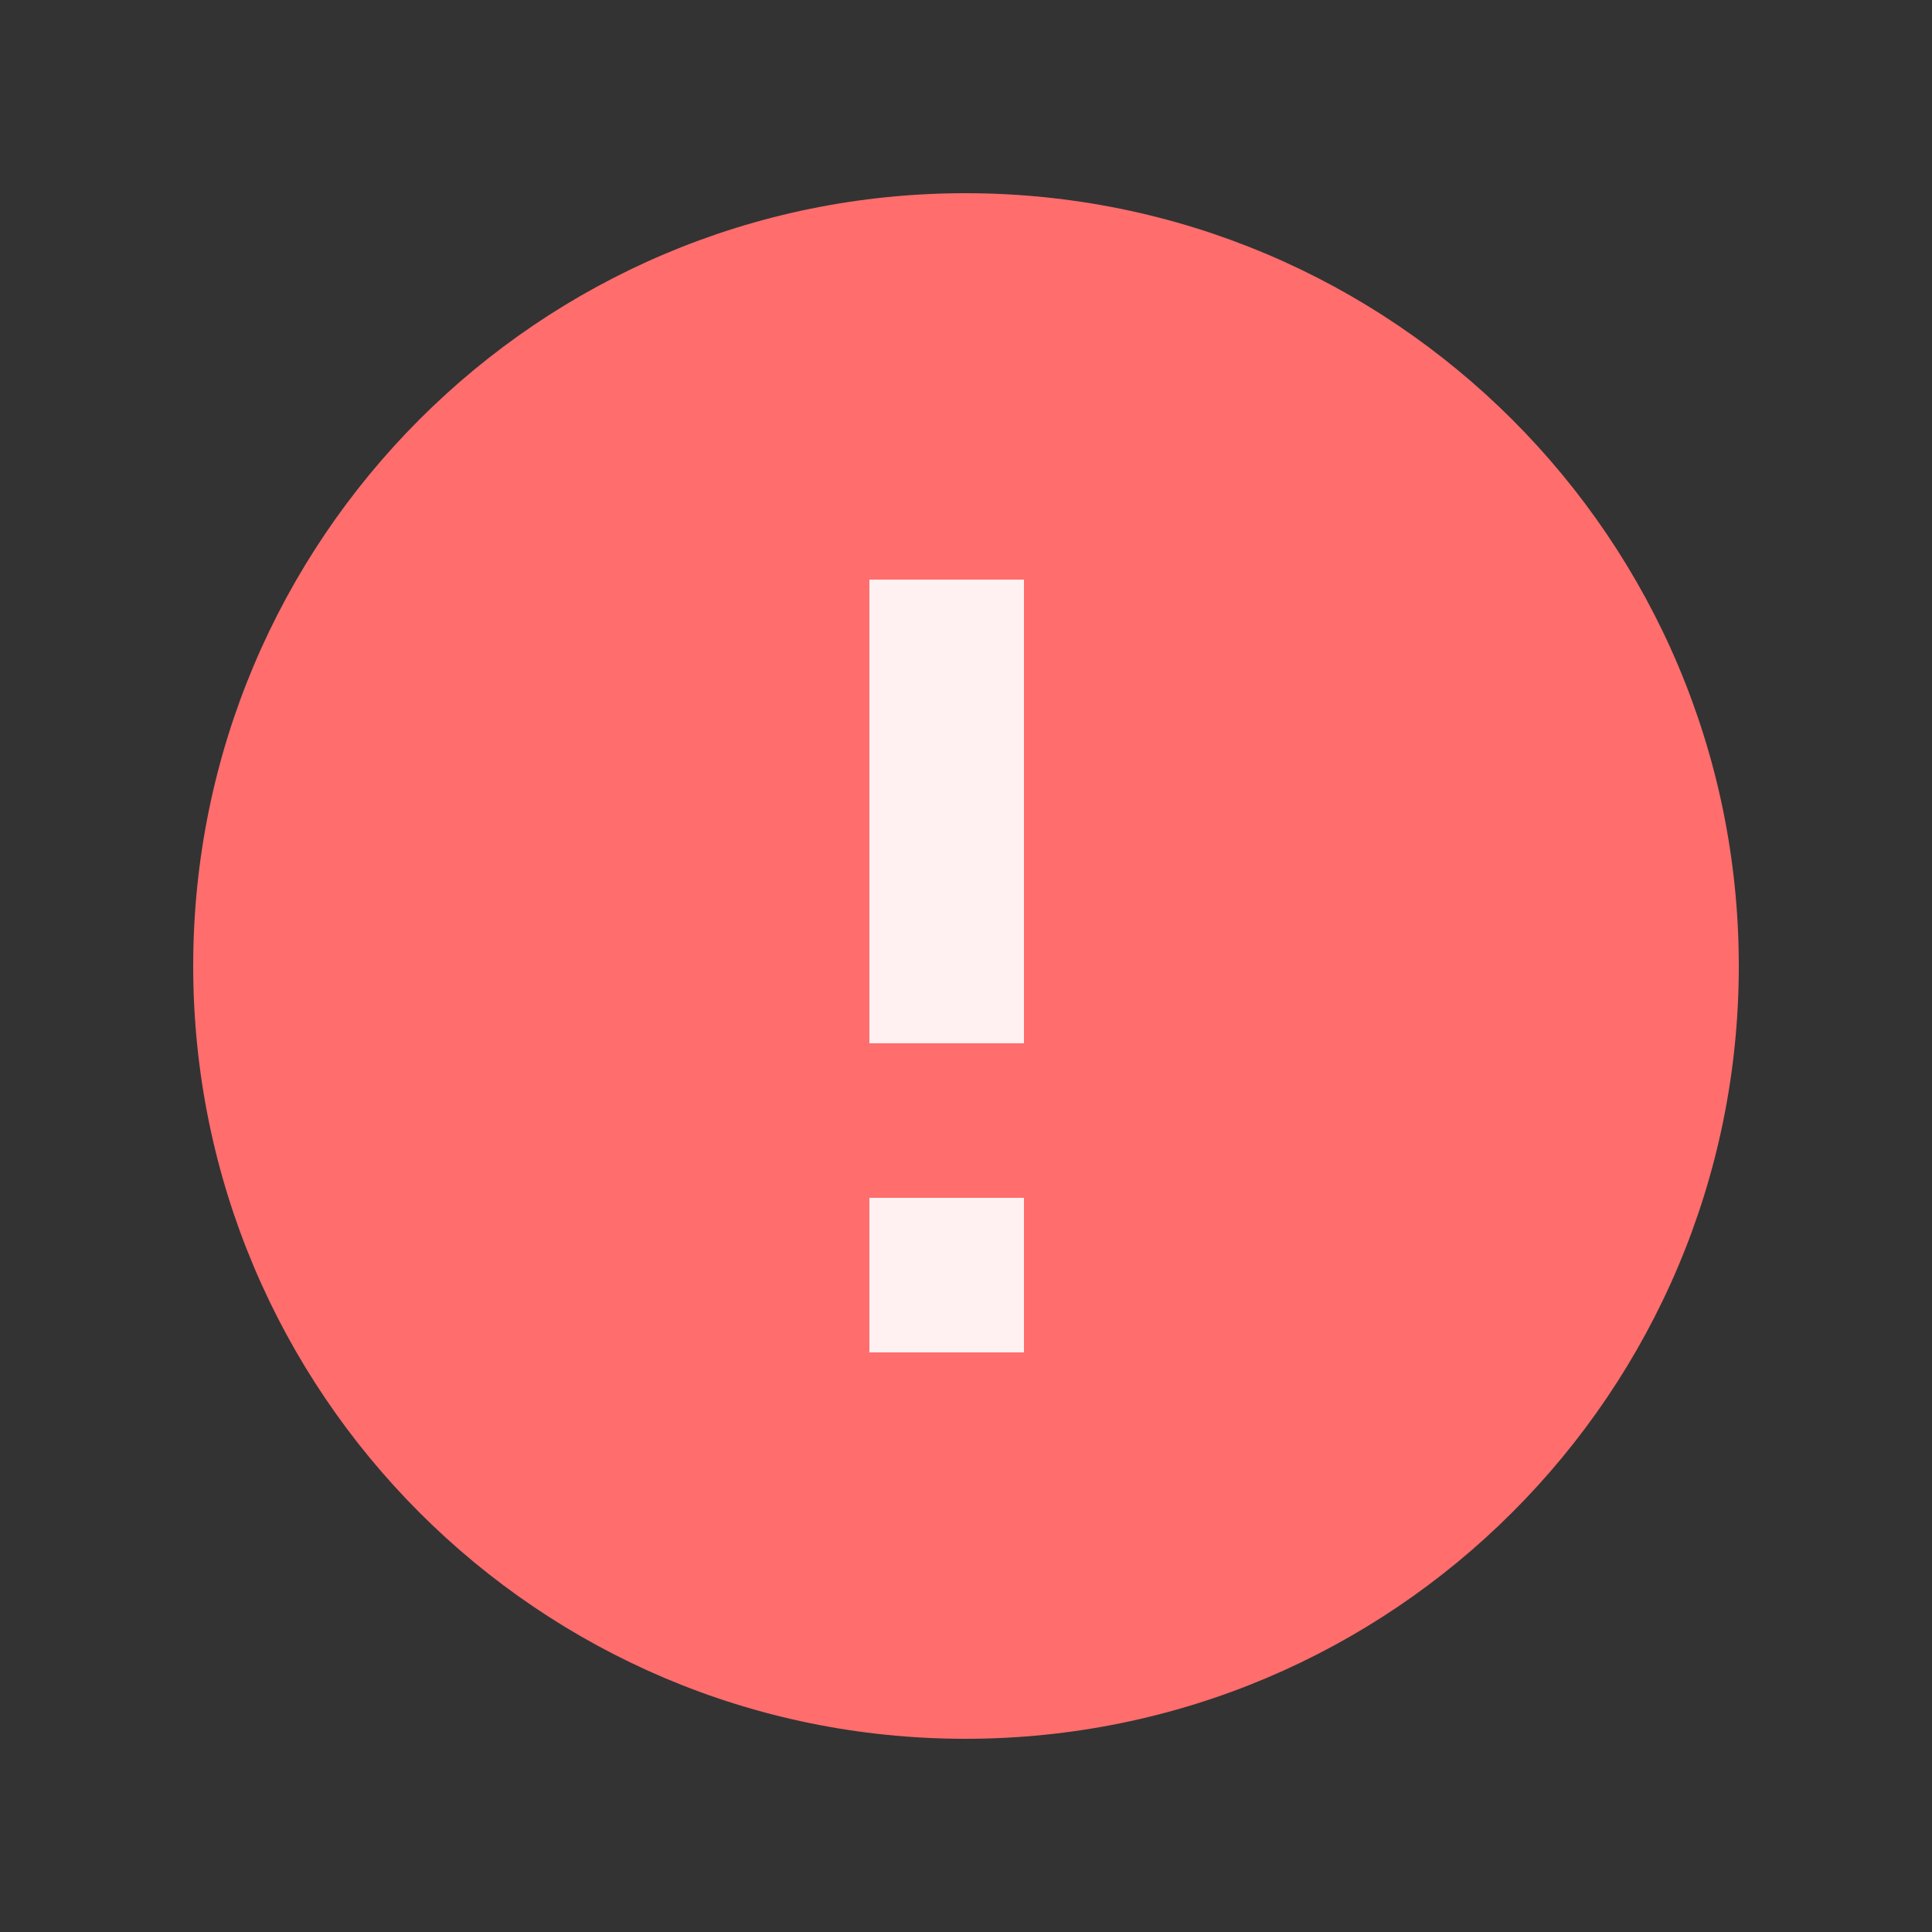 <?xml version="1.0" encoding="UTF-8"?>
<svg width="20px" height="20px" viewBox="0 0 20 20" version="1.1" xmlns="http://www.w3.org/2000/svg" xmlns:xlink="http://www.w3.org/1999/xlink">
    <rect x="0" y="0" width="20" height="20" fill="#333333" stroke="none"/>
    <!-- Generator: Sketch 56.2 (81672) - https://sketch.com -->
    <title>warning</title>
    <desc>Created with Sketch.</desc>
    <g id="页面-1" stroke="none" stroke-width="1" fill="none" fill-rule="evenodd">
        <g id="按钮规范" transform="translate(-807, -1348)">
            <g id="warning" transform="translate(807, 1348)">
                <g transform="translate(2, 2)">
                    <path d="M7.993,0 C12.415,0 16,3.583 16,8 C16,12.417 12.415,16 7.993,16 C3.578,16 0,12.417 0,8 C0,3.583 3.578,0 7.993,0 Z" id="Shape" fill="#FF6D6D"></path>
                    <path d="M7,4 L8.6,4 L8.6,8.8 L7,8.8 L7,4 Z M7,10.4 L8.6,10.4 L8.6,12 L7,12 L7,10.4 Z" id="Combined-Shape" fill="#FFFFFF" fill-rule="nonzero" opacity="0.9"></path>
                </g>
            </g>
        </g>
    </g>
</svg>